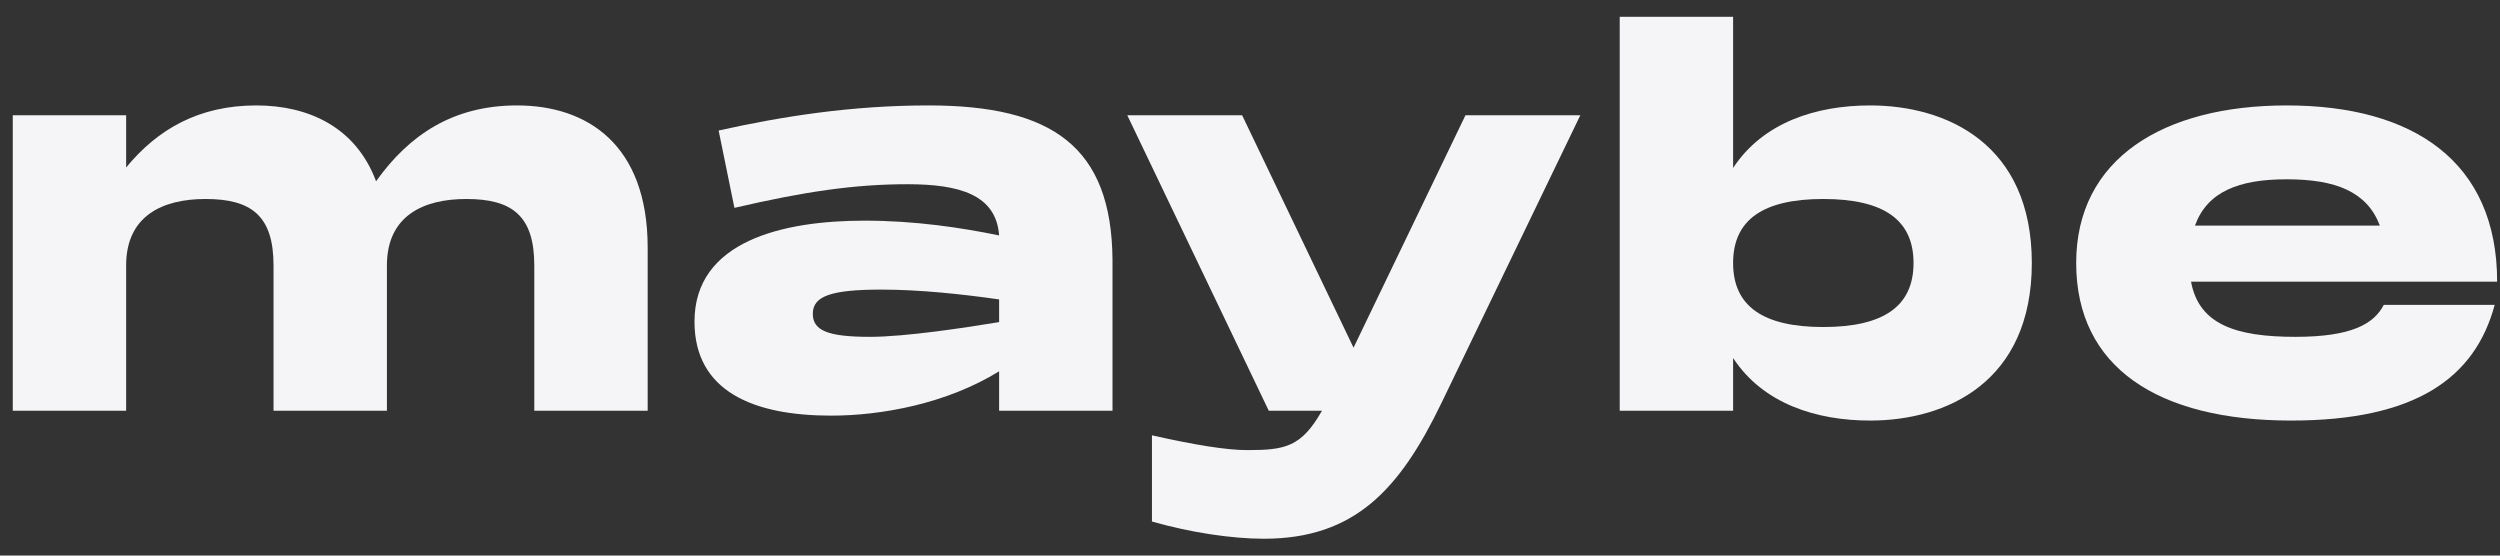 <svg xmlns="http://www.w3.org/2000/svg" width="99" height="22" fill="none" viewBox="0 0 99 22"><rect x="0" y="0" width="99" height="22" fill="#333333" stroke="none"/><path fill="#F5F5F7" d="M25.648 9.81V16.264H21.158V10.512C21.158 8.543 20.28 7.88 18.464 7.88C16.766 7.88 15.322 8.543 15.322 10.512V16.264H10.832V10.512C10.832 8.543 9.953 7.88 8.138 7.88C6.44 7.88 4.995 8.543 4.995 10.512V16.264H0.506V4.565H4.995V6.632C6.245 5.111 7.884 4.175 10.149 4.175C12.218 4.175 14.092 5.033 14.892 7.178C16.2 5.345 17.937 4.175 20.475 4.175C23.247 4.175 25.648 5.715 25.648 9.81Z"/><path fill="#F5F5F7" d="M39.565 12.755V11.857C38.062 11.643 36.403 11.468 34.9 11.468C32.929 11.468 32.187 11.721 32.187 12.423C32.187 13.086 32.772 13.339 34.451 13.339C35.856 13.339 38.277 12.969 39.565 12.755ZM44.055 10.278V16.264H39.565V14.704C37.477 15.991 34.9 16.459 32.909 16.459C29.844 16.459 27.502 15.504 27.502 12.735C27.502 9.537 31.016 8.738 34.236 8.738C36.227 8.738 38.043 9.011 39.565 9.323C39.448 7.704 37.984 7.295 35.935 7.295C33.846 7.295 31.855 7.587 29.083 8.231L28.458 5.169C30.996 4.604 33.729 4.175 36.774 4.175C41.674 4.175 44.016 5.813 44.055 10.278Z"/><path fill="#F5F5F7" d="M58.032 4.565H62.58L57.075 15.972C55.435 19.365 53.659 21.334 50.048 21.334C48.759 21.334 47.12 21.081 45.617 20.652V17.239C47.354 17.629 48.584 17.824 49.384 17.824C50.887 17.824 51.531 17.707 52.351 16.264H50.243L44.641 4.565H49.189L53.6 13.768L58.032 4.565Z"/><path fill="#F5F5F7" d="M75.776 10.415C75.776 8.699 74.585 7.88 72.203 7.88C69.822 7.88 68.631 8.699 68.631 10.415C68.631 12.13 69.822 12.95 72.203 12.95C74.585 12.95 75.776 12.13 75.776 10.415ZM80.46 10.415C80.46 15.133 77.083 16.654 74.058 16.654C71.93 16.654 69.822 15.992 68.631 14.178V16.264H64.141V0.665H68.631V6.651C69.822 4.838 71.93 4.175 74.058 4.175C77.083 4.175 80.46 5.696 80.46 10.415Z"/><path fill="#F5F5F7" d="M86.921 8.933H94.242C93.734 7.587 92.485 7.1 90.552 7.1C88.659 7.1 87.409 7.587 86.921 8.933ZM94.398 12.072H98.79C98.009 14.978 95.647 16.654 90.728 16.654C85.457 16.654 82.217 14.549 82.217 10.415C82.217 6.281 85.672 4.175 90.552 4.175C95.569 4.175 98.887 6.398 98.887 11.155H86.765C87.078 12.852 88.541 13.339 90.903 13.339C93.109 13.339 94.007 12.832 94.398 12.072Z"/></svg>